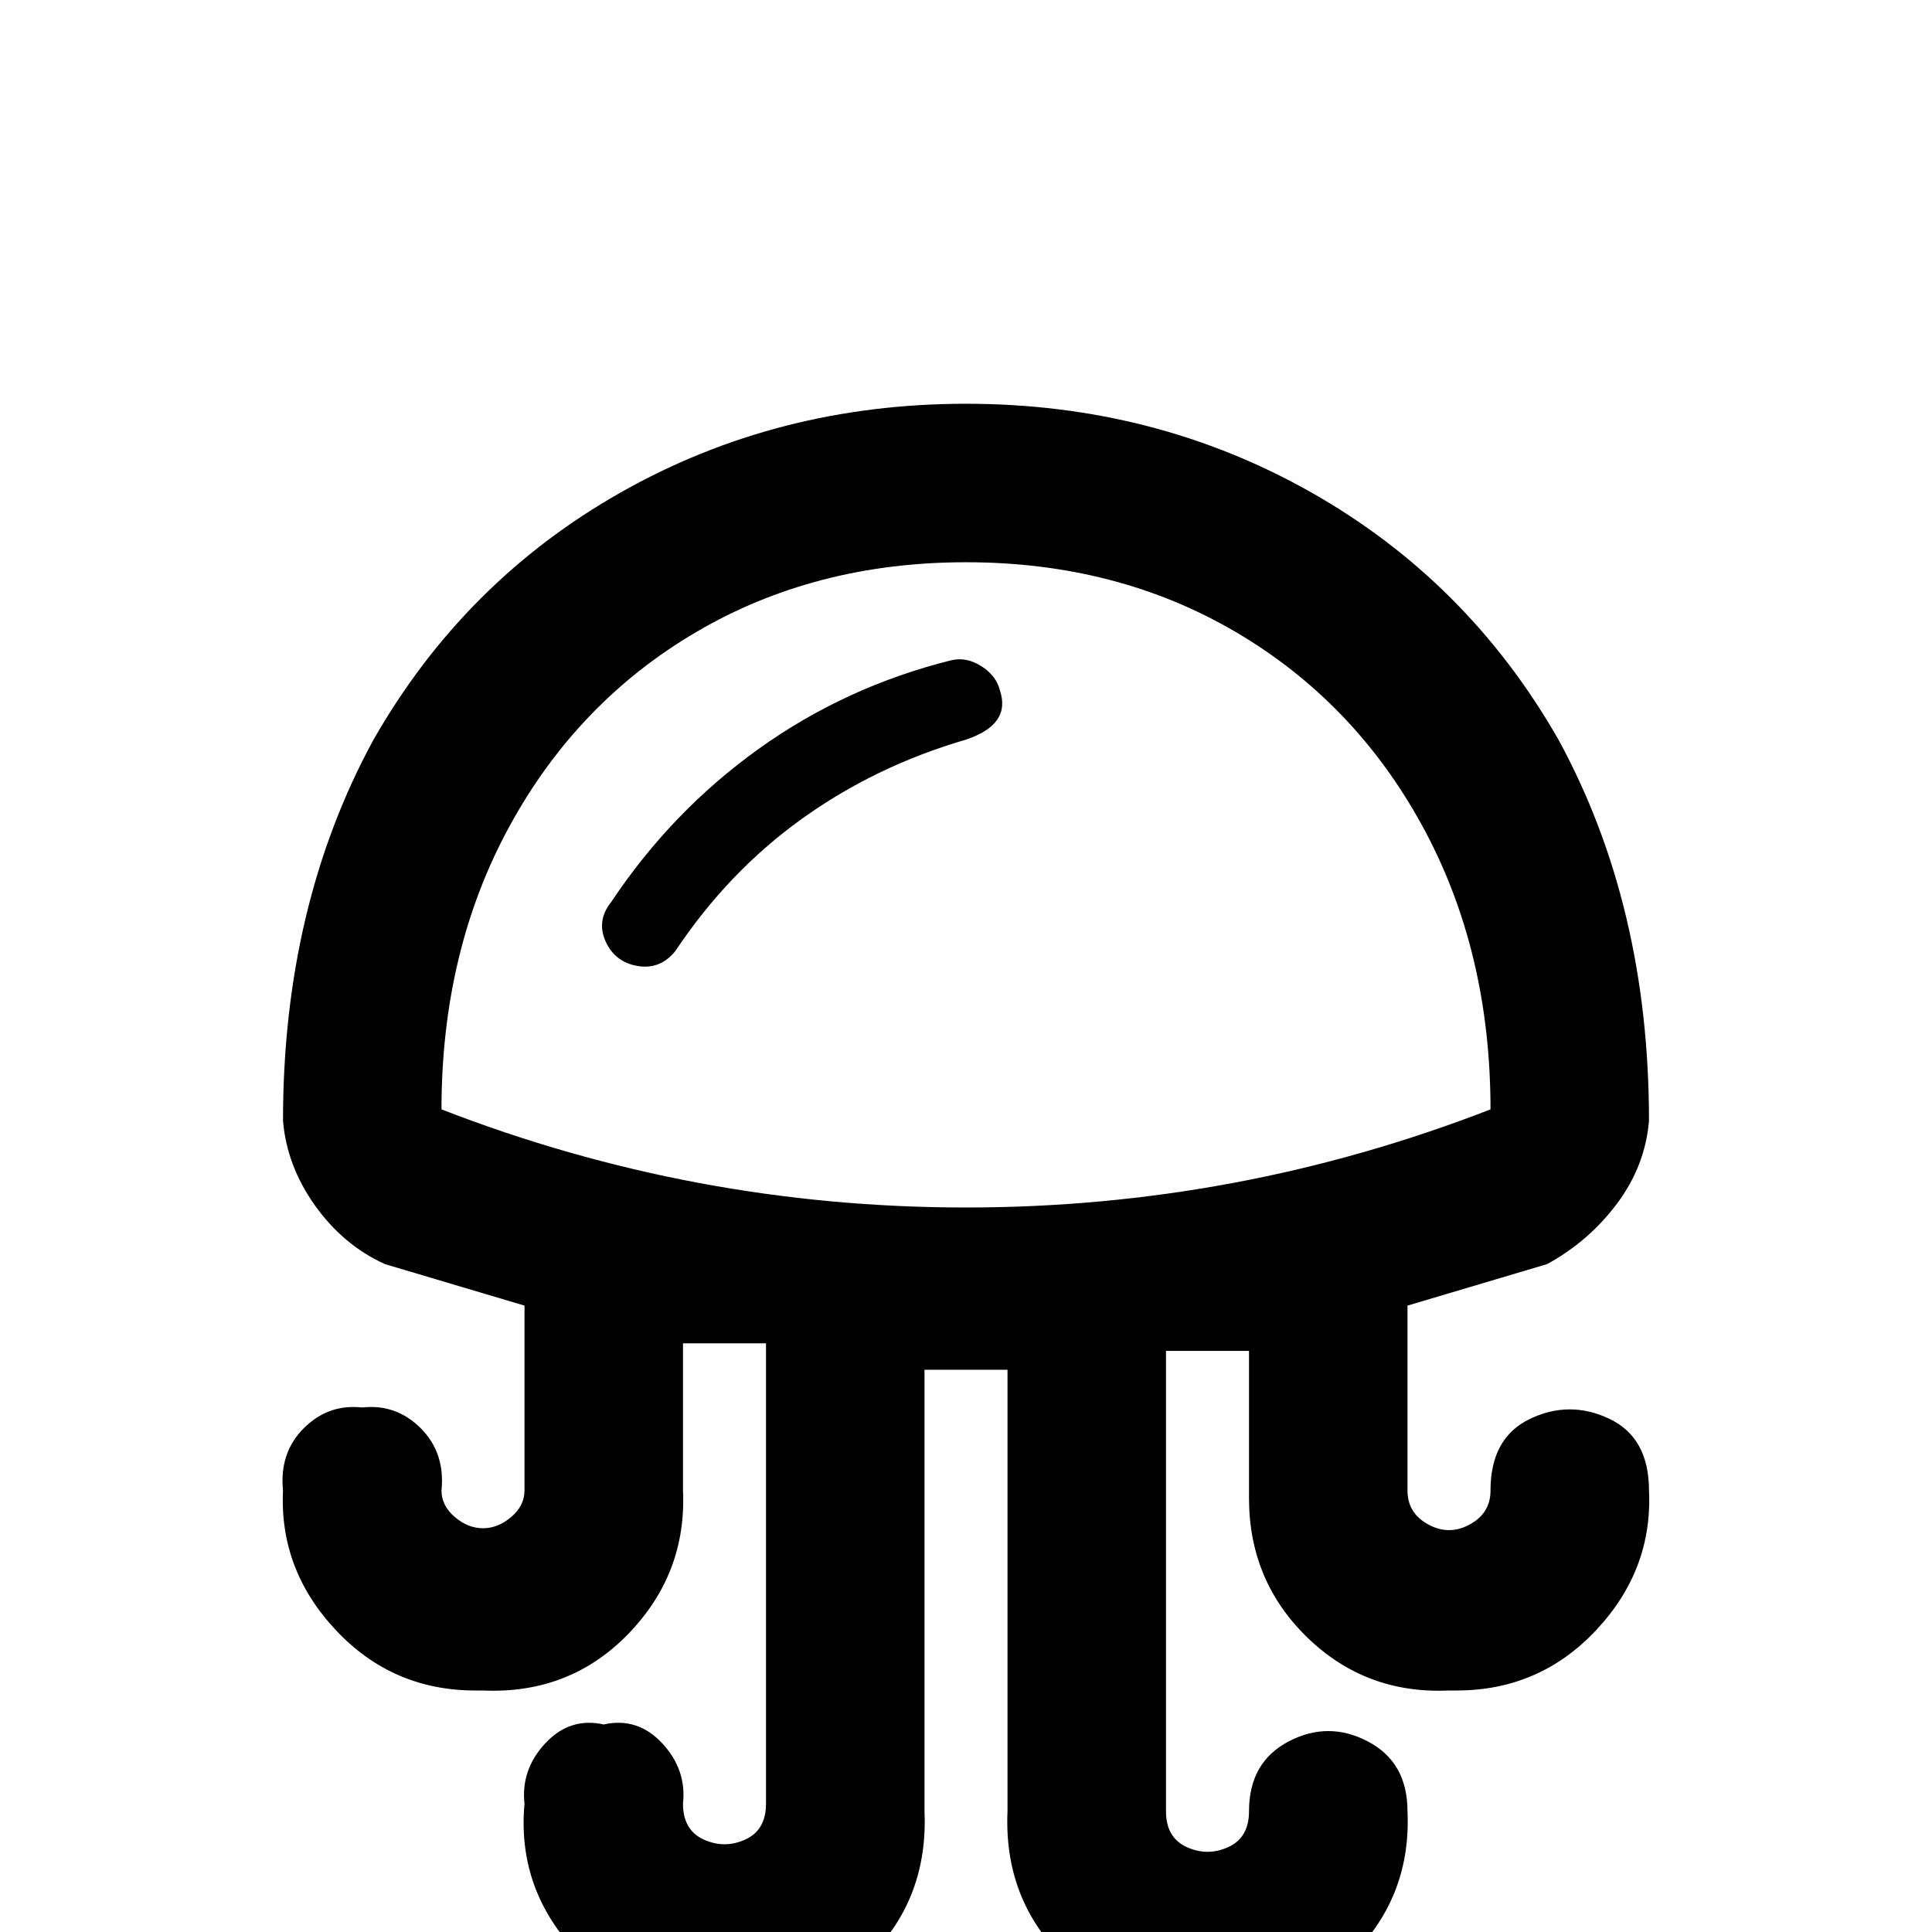 <svg xmlns="http://www.w3.org/2000/svg" viewBox="0 -512 512 512">
	<path fill="#000000" d="M256 -363Q296 -363 327.5 -344.5Q359 -326 377 -293Q395 -260 395 -218Q328 -192 256 -192Q184 -192 117 -218Q117 -260 135 -293Q153 -326 184.5 -344.5Q216 -363 256 -363ZM256 -405Q206 -405 164.5 -381.5Q123 -358 99 -316Q75 -272 75 -215Q76 -203 83.5 -192.5Q91 -182 102 -177L139 -166V-117Q139 -113 135.5 -110Q132 -107 128 -107Q124 -107 120.5 -110Q117 -113 117 -117Q118 -127 111.5 -133.5Q105 -140 96 -139Q87 -140 80.5 -133.5Q74 -127 75 -117Q74 -96 89 -80Q104 -64 126 -64H128Q151 -63 166.5 -79Q182 -95 181 -117V-156H203V-34Q203 -27 197.5 -24.5Q192 -22 186.5 -24.5Q181 -27 181 -34Q182 -43 175.5 -50Q169 -57 160 -55Q151 -57 144.5 -50Q138 -43 139 -34Q137 -12 152 4.5Q167 21 190 21H192Q215 22 230.5 6.5Q246 -9 245 -32V-149H267V-32Q266 -9 281.5 6.5Q297 22 320 21H322Q344 21 359 5.5Q374 -10 373 -32Q373 -45 362.5 -50.5Q352 -56 341.5 -50.5Q331 -45 331 -32Q331 -25 325.5 -22.5Q320 -20 314.5 -22.5Q309 -25 309 -32V-154H331V-115Q331 -93 346.5 -78Q362 -63 384 -64H386Q408 -64 423 -80Q438 -96 437 -117Q437 -131 426.5 -136Q416 -141 405.5 -136Q395 -131 395 -117Q395 -111 389.5 -108Q384 -105 378.5 -108Q373 -111 373 -117V-166L410 -177Q421 -183 428.5 -193Q436 -203 437 -215Q437 -272 413 -316Q389 -358 347.5 -381.5Q306 -405 256 -405ZM256 -316Q232 -309 212.5 -295Q193 -281 179 -260Q175 -255 169 -256Q163 -257 160.5 -262.5Q158 -268 162 -273Q178 -297 201 -313.5Q224 -330 252 -337Q256 -338 260 -335.5Q264 -333 265 -329Q268 -320 256 -316Z"/>
</svg>